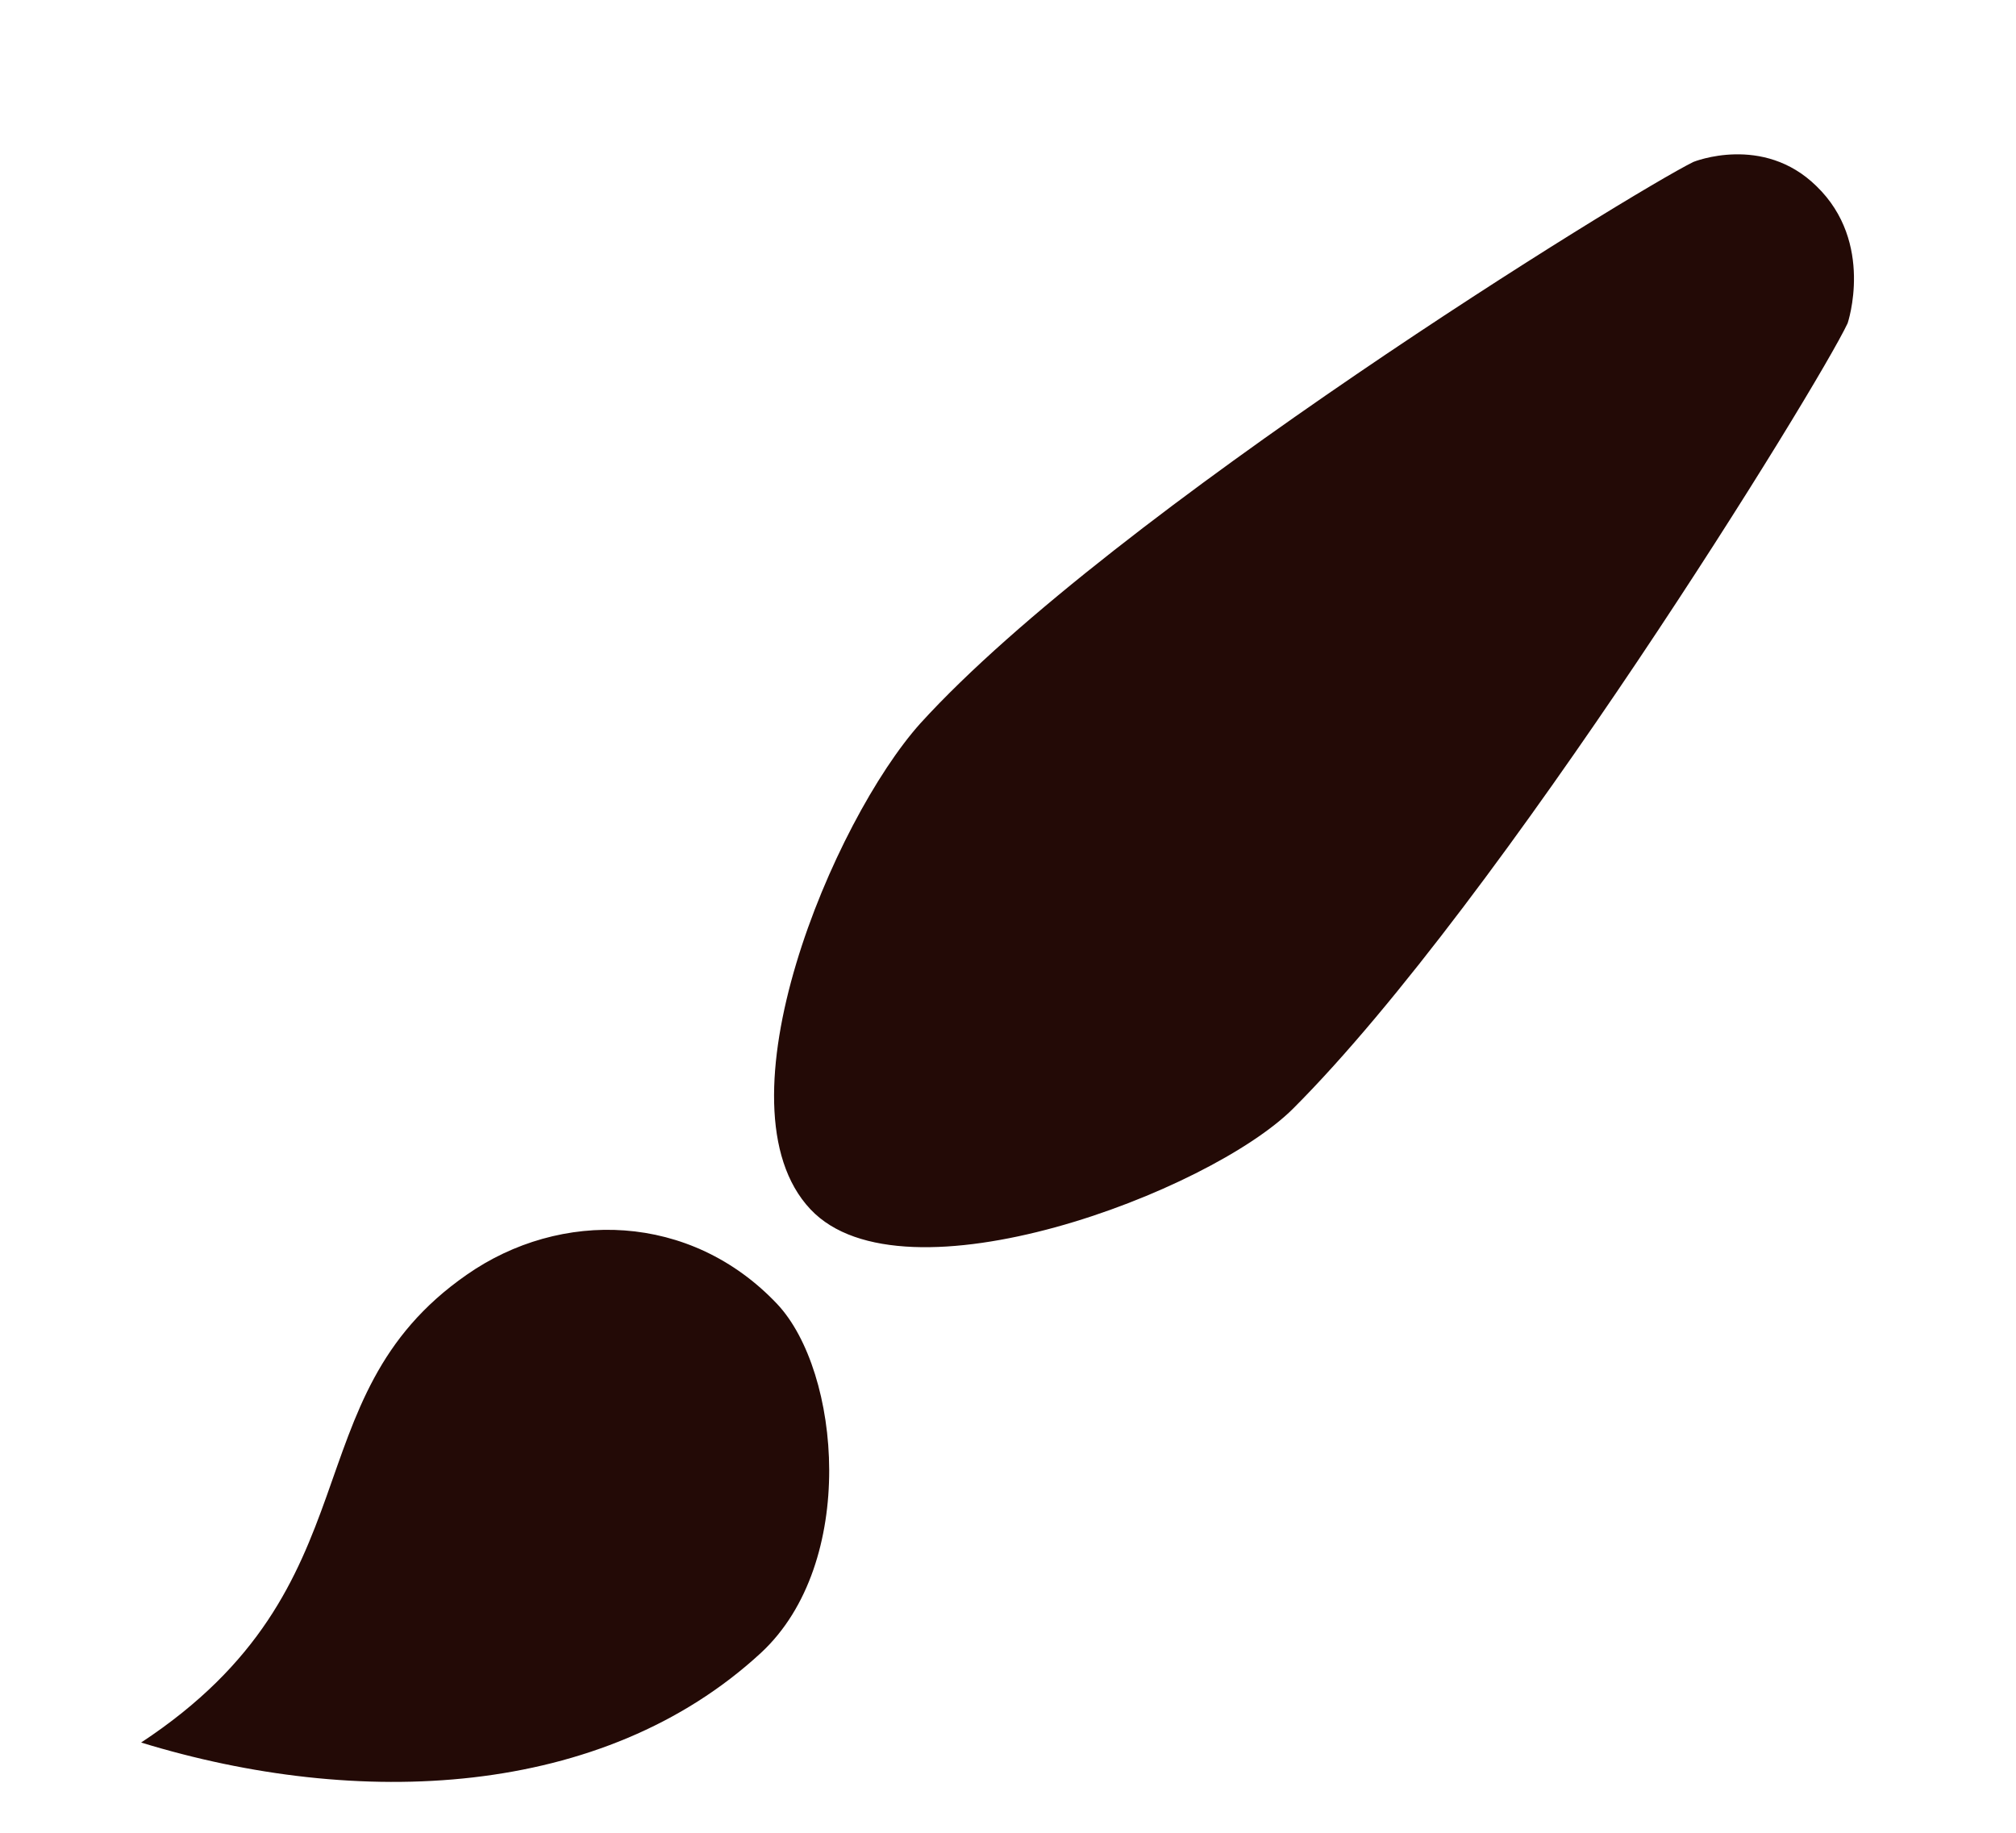 <svg width="55" height="50" viewBox="0 0 55 50" fill="none" xmlns="http://www.w3.org/2000/svg">
<g filter="url(#filter0_d_88_3062)">
<path d="M50.407 4.817C50.407 4.817 51.15 2.617 49.555 1.077C48.097 -0.353 46.2 0.417 46.2 0.417C44.523 1.242 30.36 9.96 25.108 15.735C22.742 18.375 19.442 26.157 22.11 28.99C24.64 31.685 33 28.523 35.282 26.24C40.947 20.575 49.61 6.522 50.407 4.817ZM3.85 43.538C10.367 39.248 7.865 34.16 12.732 30.777C15.29 28.99 18.837 29.073 21.203 31.575C22.935 33.417 23.402 38.642 20.762 41.09C16.445 45.078 9.762 45.352 3.85 43.538Z" fill="#230A06"/>
</g>
<defs>
<filter id="filter0_d_88_3062" x="-0.15" y="0.21" width="54.73" height="52.402" filterUnits="userSpaceOnUse" color-interpolation-filters="sRGB">
<feFlood flood-opacity="0" result="BackgroundImageFix"/>
<feColorMatrix in="SourceAlpha" type="matrix" values="0 0 0 0 0 0 0 0 0 0 0 0 0 0 0 0 0 0 127 0" result="hardAlpha"/>
<feOffset dy="4"/>
<feGaussianBlur stdDeviation="2"/>
<feComposite in2="hardAlpha" operator="out"/>
<feColorMatrix type="matrix" values="0 0 0 0 0 0 0 0 0 0 0 0 0 0 0 0 0 0 0.25 0"/>
<feBlend mode="normal" in2="BackgroundImageFix" result="effect1_dropShadow_88_3062"/>
<feBlend mode="normal" in="SourceGraphic" in2="effect1_dropShadow_88_3062" result="shape"/>
</filter>
</defs>
</svg>
